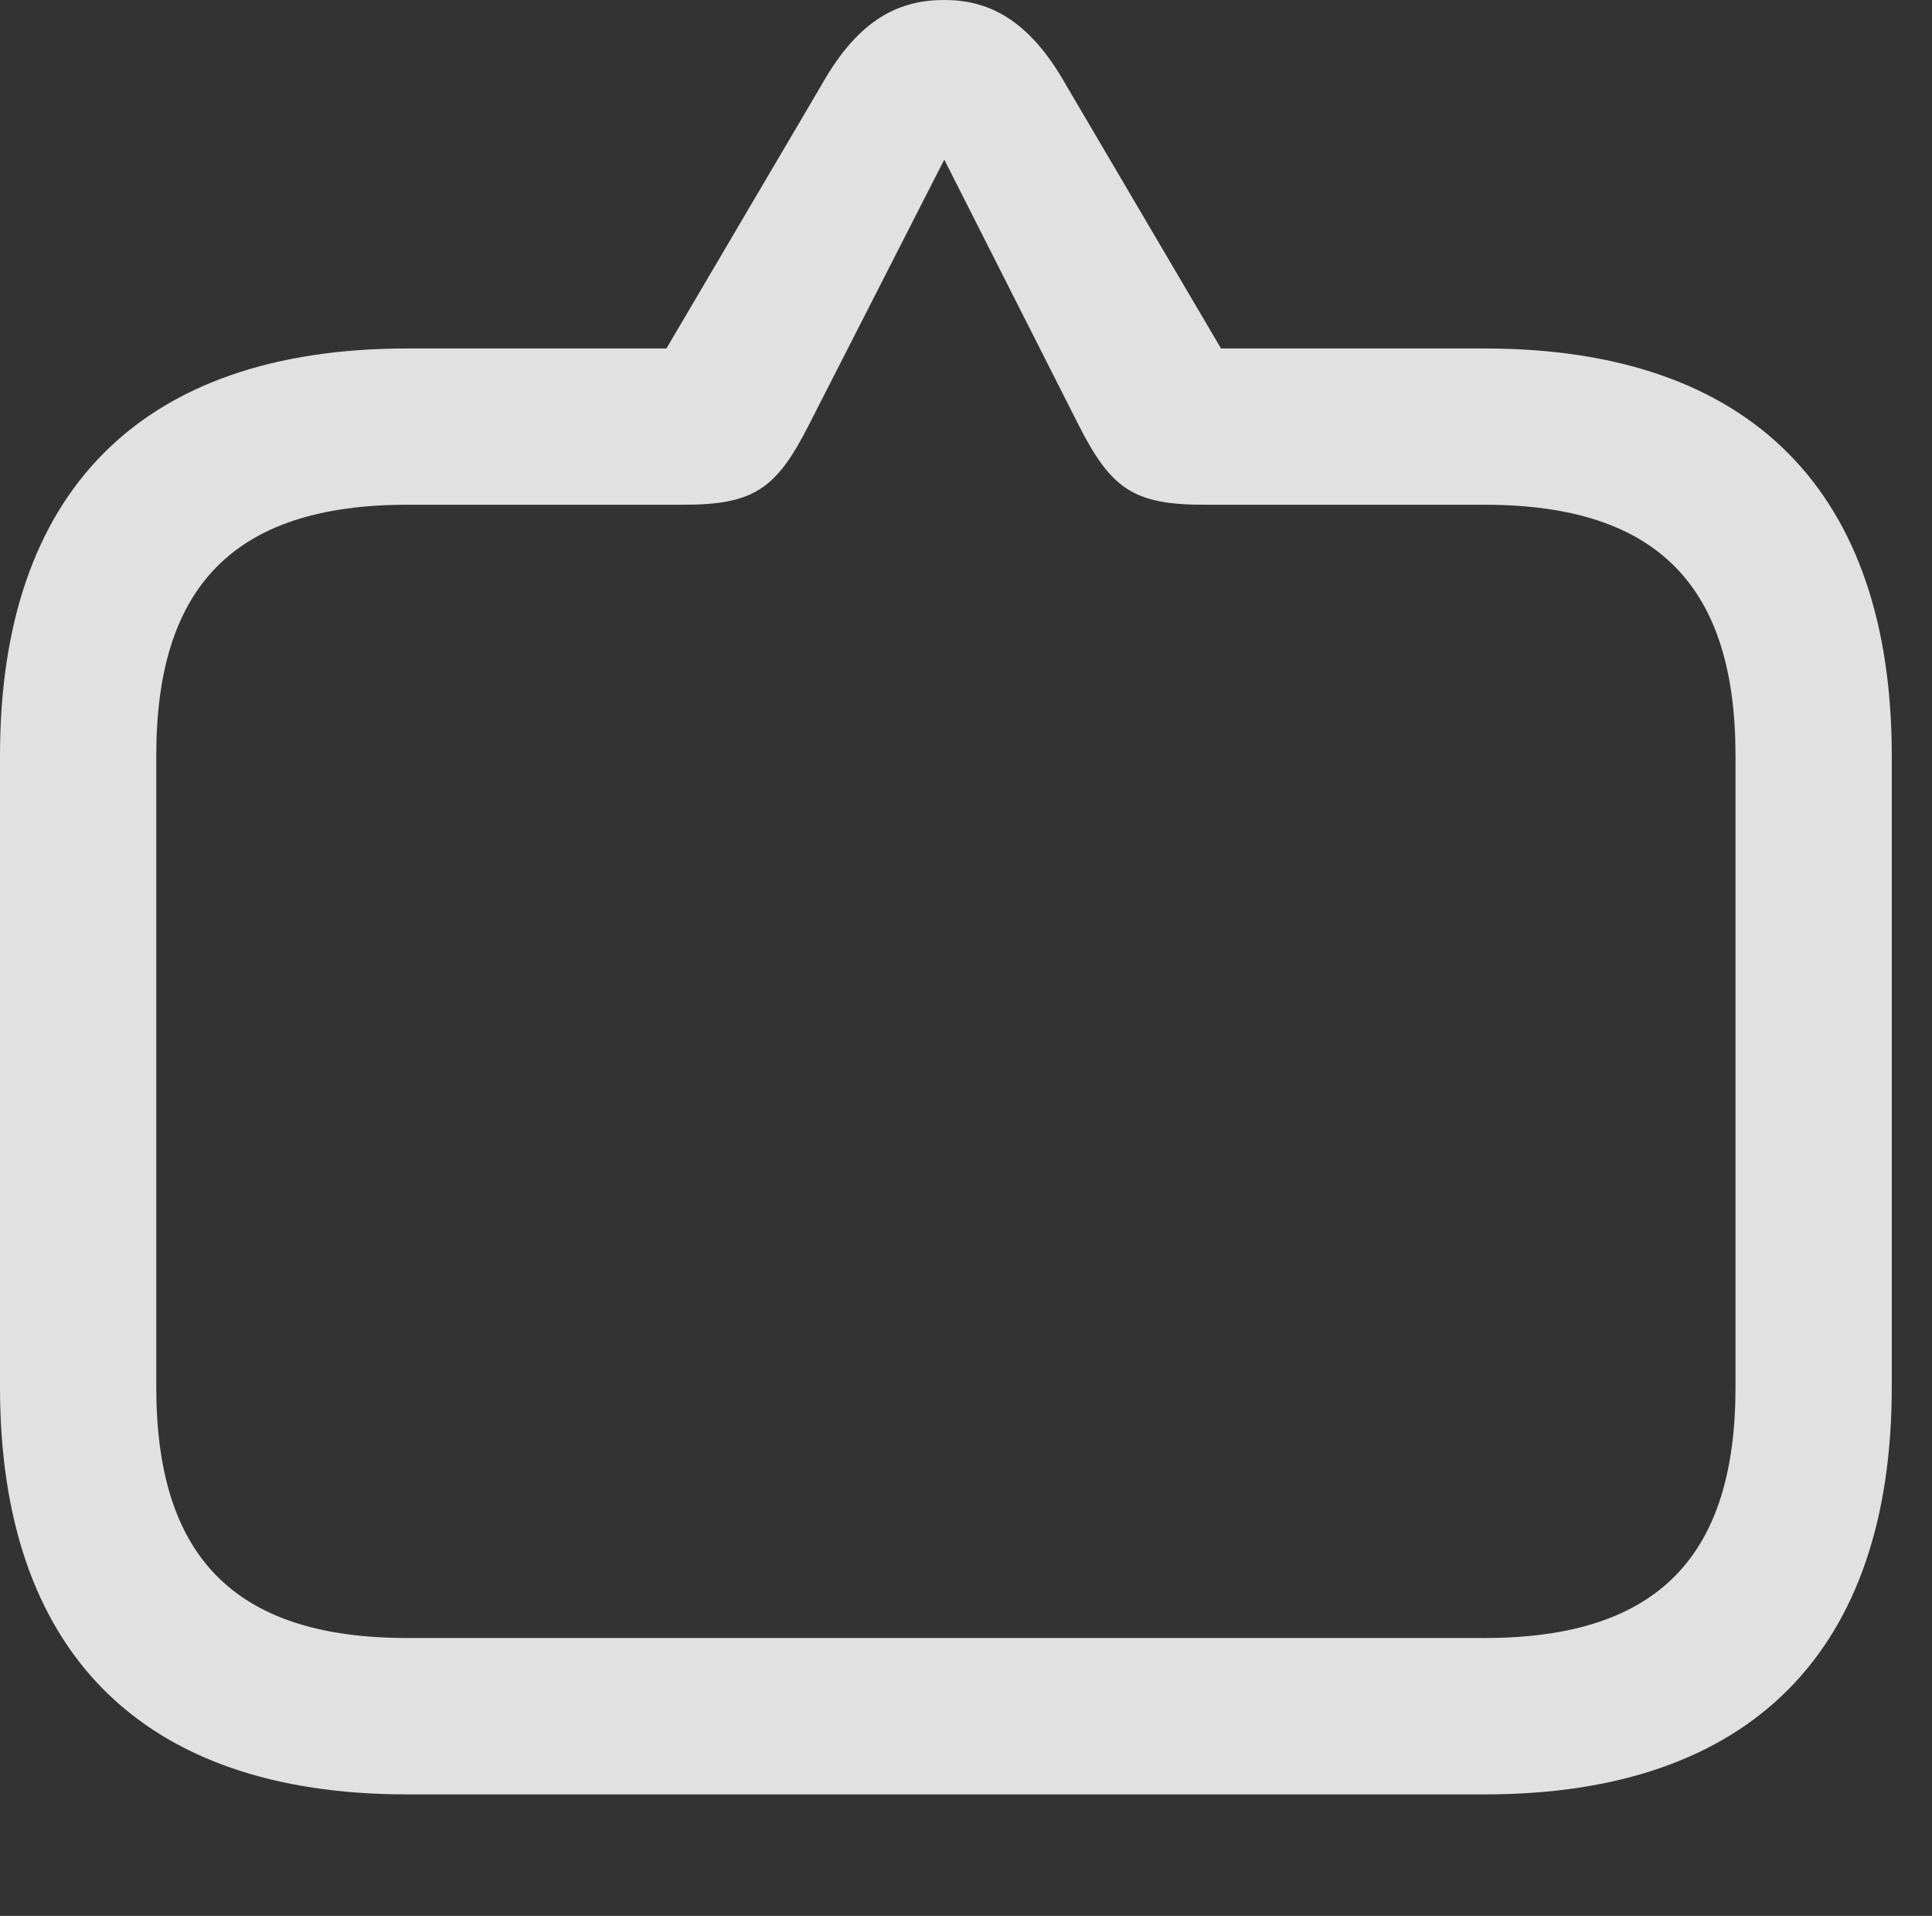 <?xml version="1.0" encoding="UTF-8"?>
<!--Generator: Apple Native CoreSVG 232.5-->
<!DOCTYPE svg
PUBLIC "-//W3C//DTD SVG 1.1//EN"
       "http://www.w3.org/Graphics/SVG/1.1/DTD/svg11.dtd">
<svg version="1.1" xmlns="http://www.w3.org/2000/svg" xmlns:xlink="http://www.w3.org/1999/xlink" width="17.383" height="17.236">
 <rect width="100%" height="100%" fill="#333333" stroke="none"/>
 <g>
  <rect height="17.236" opacity="0" width="17.383" x="0" y="0"/>
  <path d="M8.496 0C8.105 0 7.734 0.156 7.393 0.762L5.996 3.135L3.662 3.135C1.26 3.135 0 4.434 0 6.797L0 12.48C0 14.844 1.26 16.143 3.662 16.143L13.359 16.143C15.762 16.143 17.021 14.844 17.021 12.48L17.021 6.797C17.021 4.434 15.762 3.135 13.359 3.135L10.986 3.135L9.59 0.762C9.248 0.156 8.877 0 8.496 0ZM8.496 1.436L9.707 3.828C10 4.404 10.205 4.541 10.84 4.541L13.359 4.541C14.932 4.541 15.615 5.293 15.615 6.797L15.615 12.48C15.615 13.984 14.932 14.736 13.359 14.736L3.662 14.736C2.09 14.736 1.406 13.984 1.406 12.48L1.406 6.797C1.406 5.293 2.09 4.541 3.662 4.541L6.143 4.541C6.777 4.541 6.982 4.404 7.275 3.828Z" fill="#ffffff" fill-opacity="0.85"/>
 </g>
</svg>
